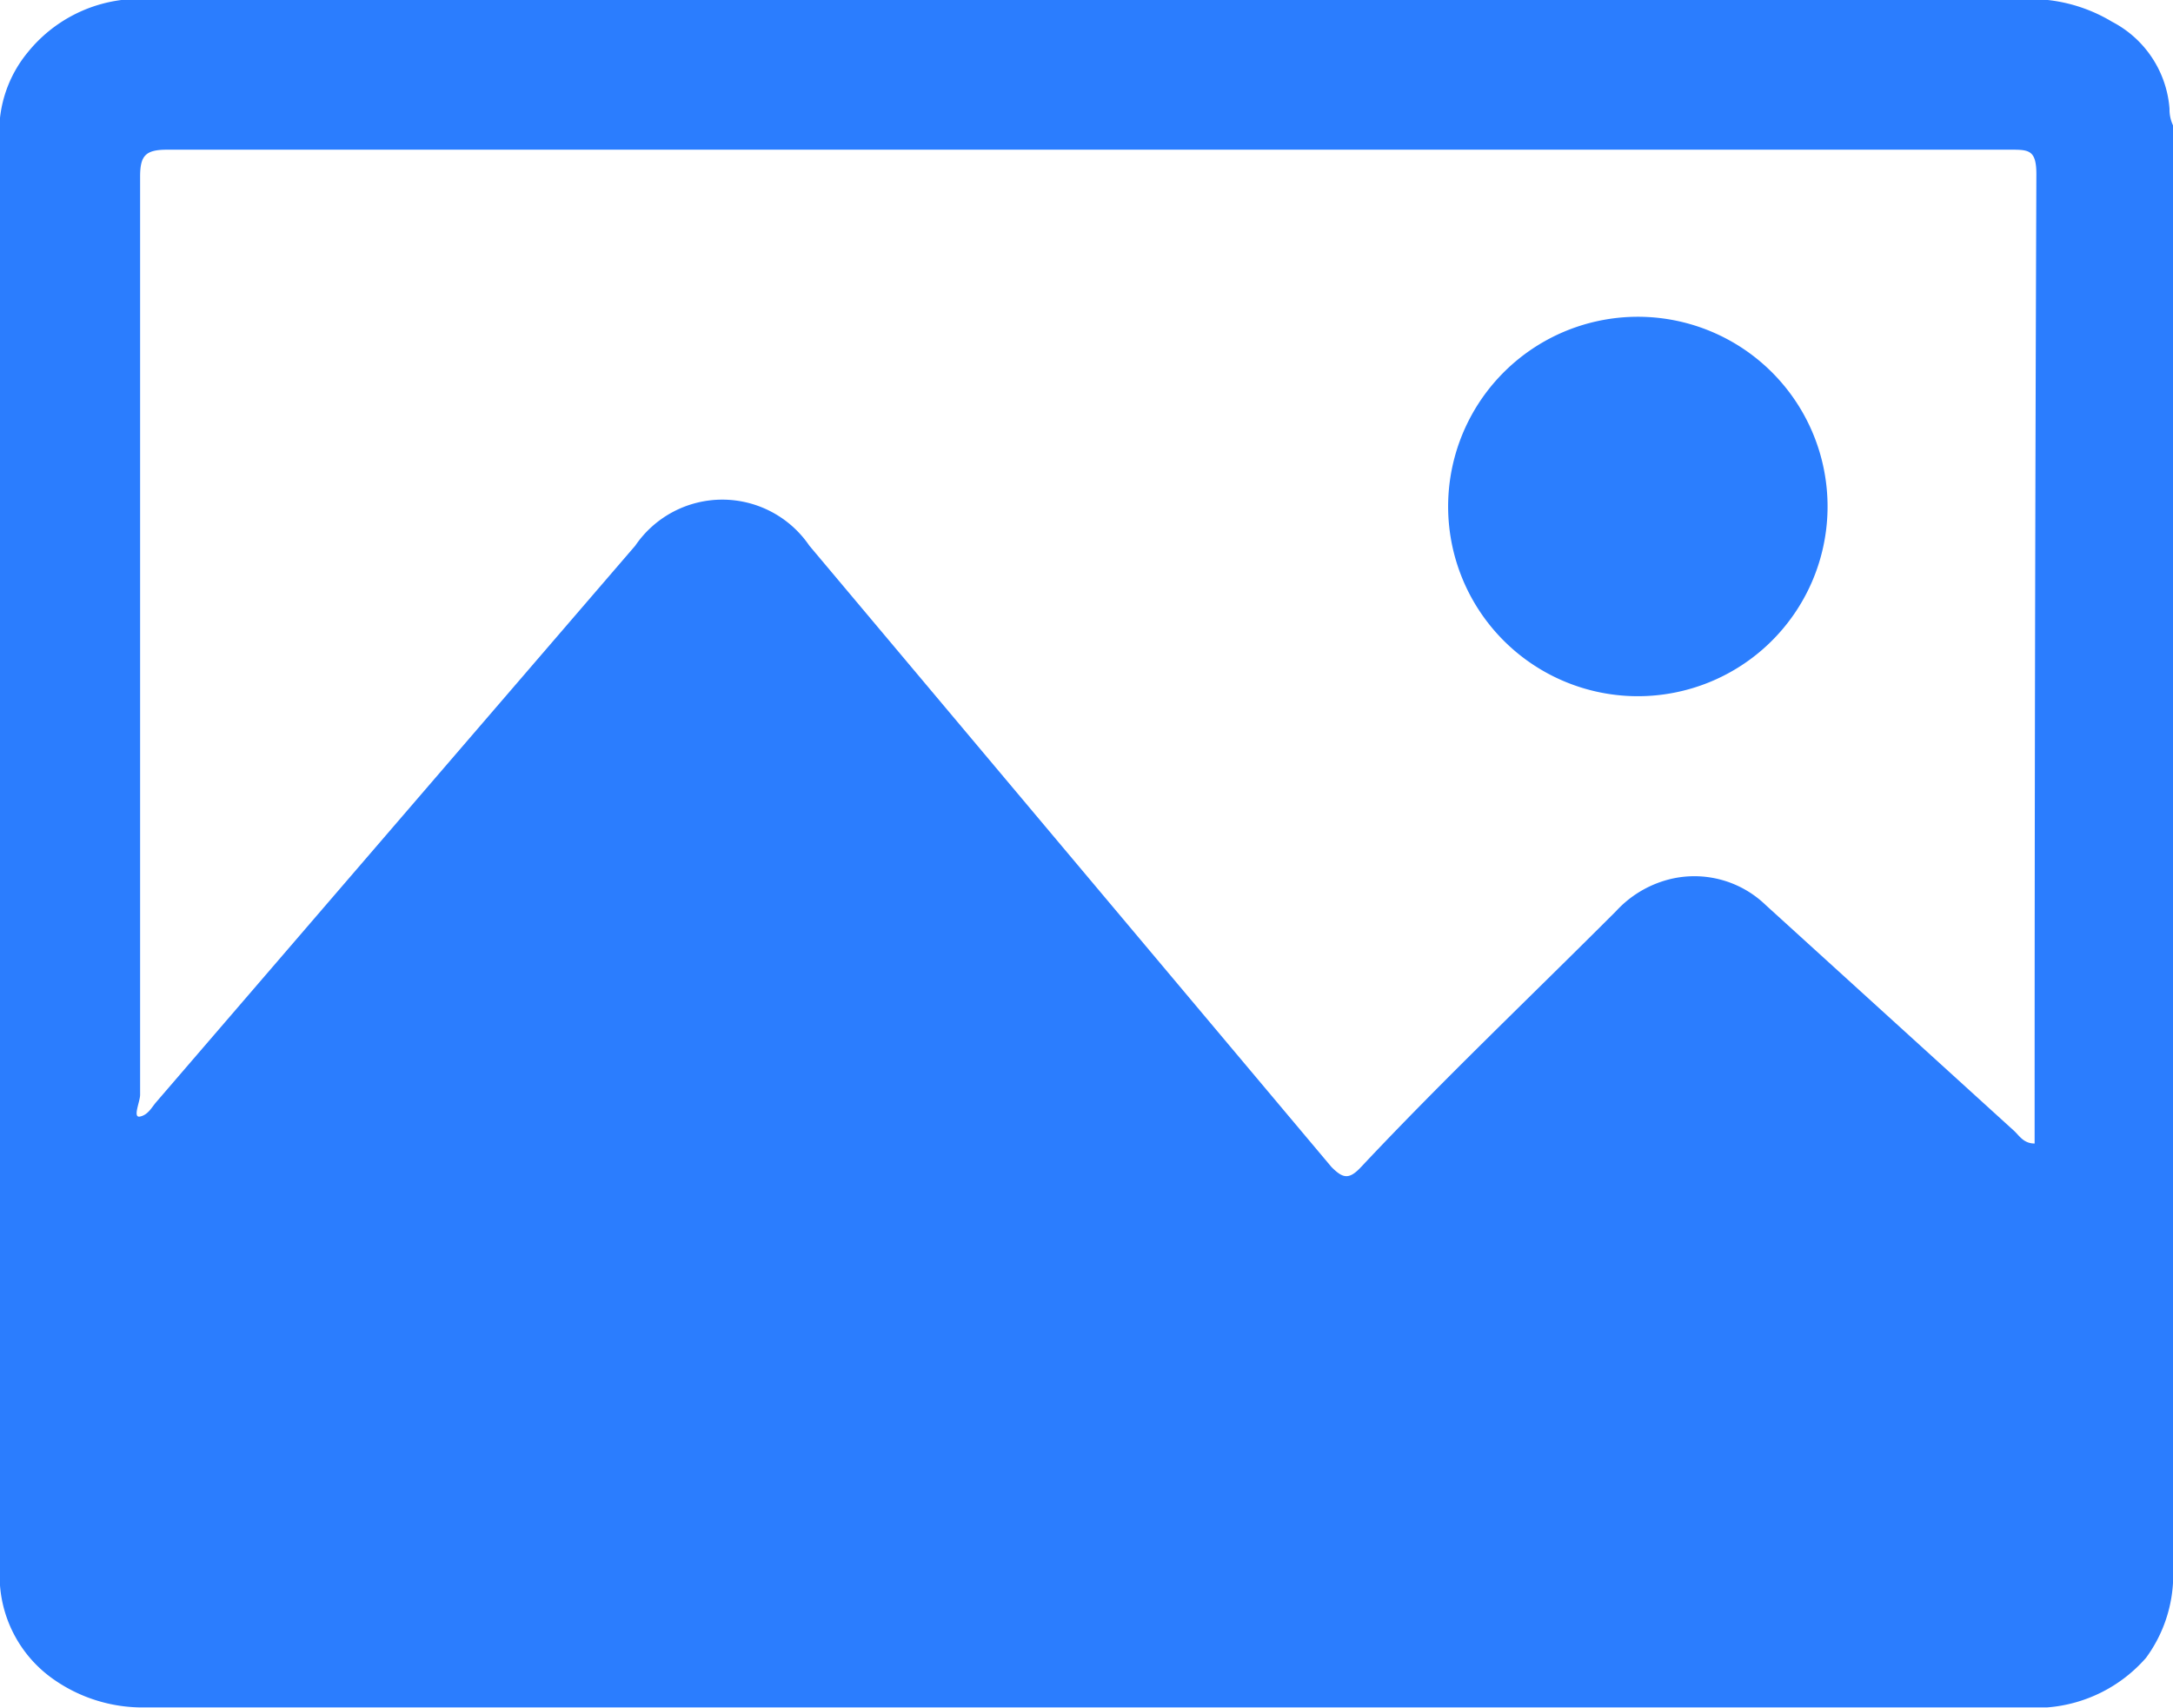 <svg xmlns="http://www.w3.org/2000/svg" viewBox="0 0 24.97 19.63"><defs><style>.cls-1{fill:#2b7dfe;}.cls-2{fill:#2b7efe;}</style></defs><g id="Layer_2" data-name="Layer 2"><g id="Layer_1-2" data-name="Layer 1"><path class="cls-1" d="M24.93,1.25a1.23,1.23,0,0,0-.66-1,1.82,1.82,0,0,0-1-.26H1.5A1.65,1.65,0,0,0,.32.6,1.43,1.43,0,0,0,0,1.67V18a1.45,1.45,0,0,0,.62,1.3,1.78,1.78,0,0,0,1,.32H23.52a1.68,1.68,0,0,0,1.14-.57,1.61,1.61,0,0,0,.31-.86V1.44A.43.43,0,0,1,24.93,1.25ZM23.38,12.92v.22c-.12,0-.17-.08-.23-.14l-2.86-2.6a1.18,1.18,0,0,0-1.13-.29,1.25,1.25,0,0,0-.59.36c-1,1-2,1.95-2.93,2.94-.14.15-.21.13-.34,0l-6-7.14a1.21,1.21,0,0,0-2,0l-5.51,6.4c-.05.06-.09.14-.18.16s0-.17,0-.25c0-3.52,0-7,0-10.55,0-.24.06-.31.31-.31q10.59,0,21.18,0c.21,0,.3,0,.3.28Q23.38,7.45,23.38,12.92Z"/><path class="cls-2" d="M18.82,8A2.18,2.18,0,1,1,21,5.87,2.18,2.18,0,0,1,18.82,8Z"/></g></g></svg>